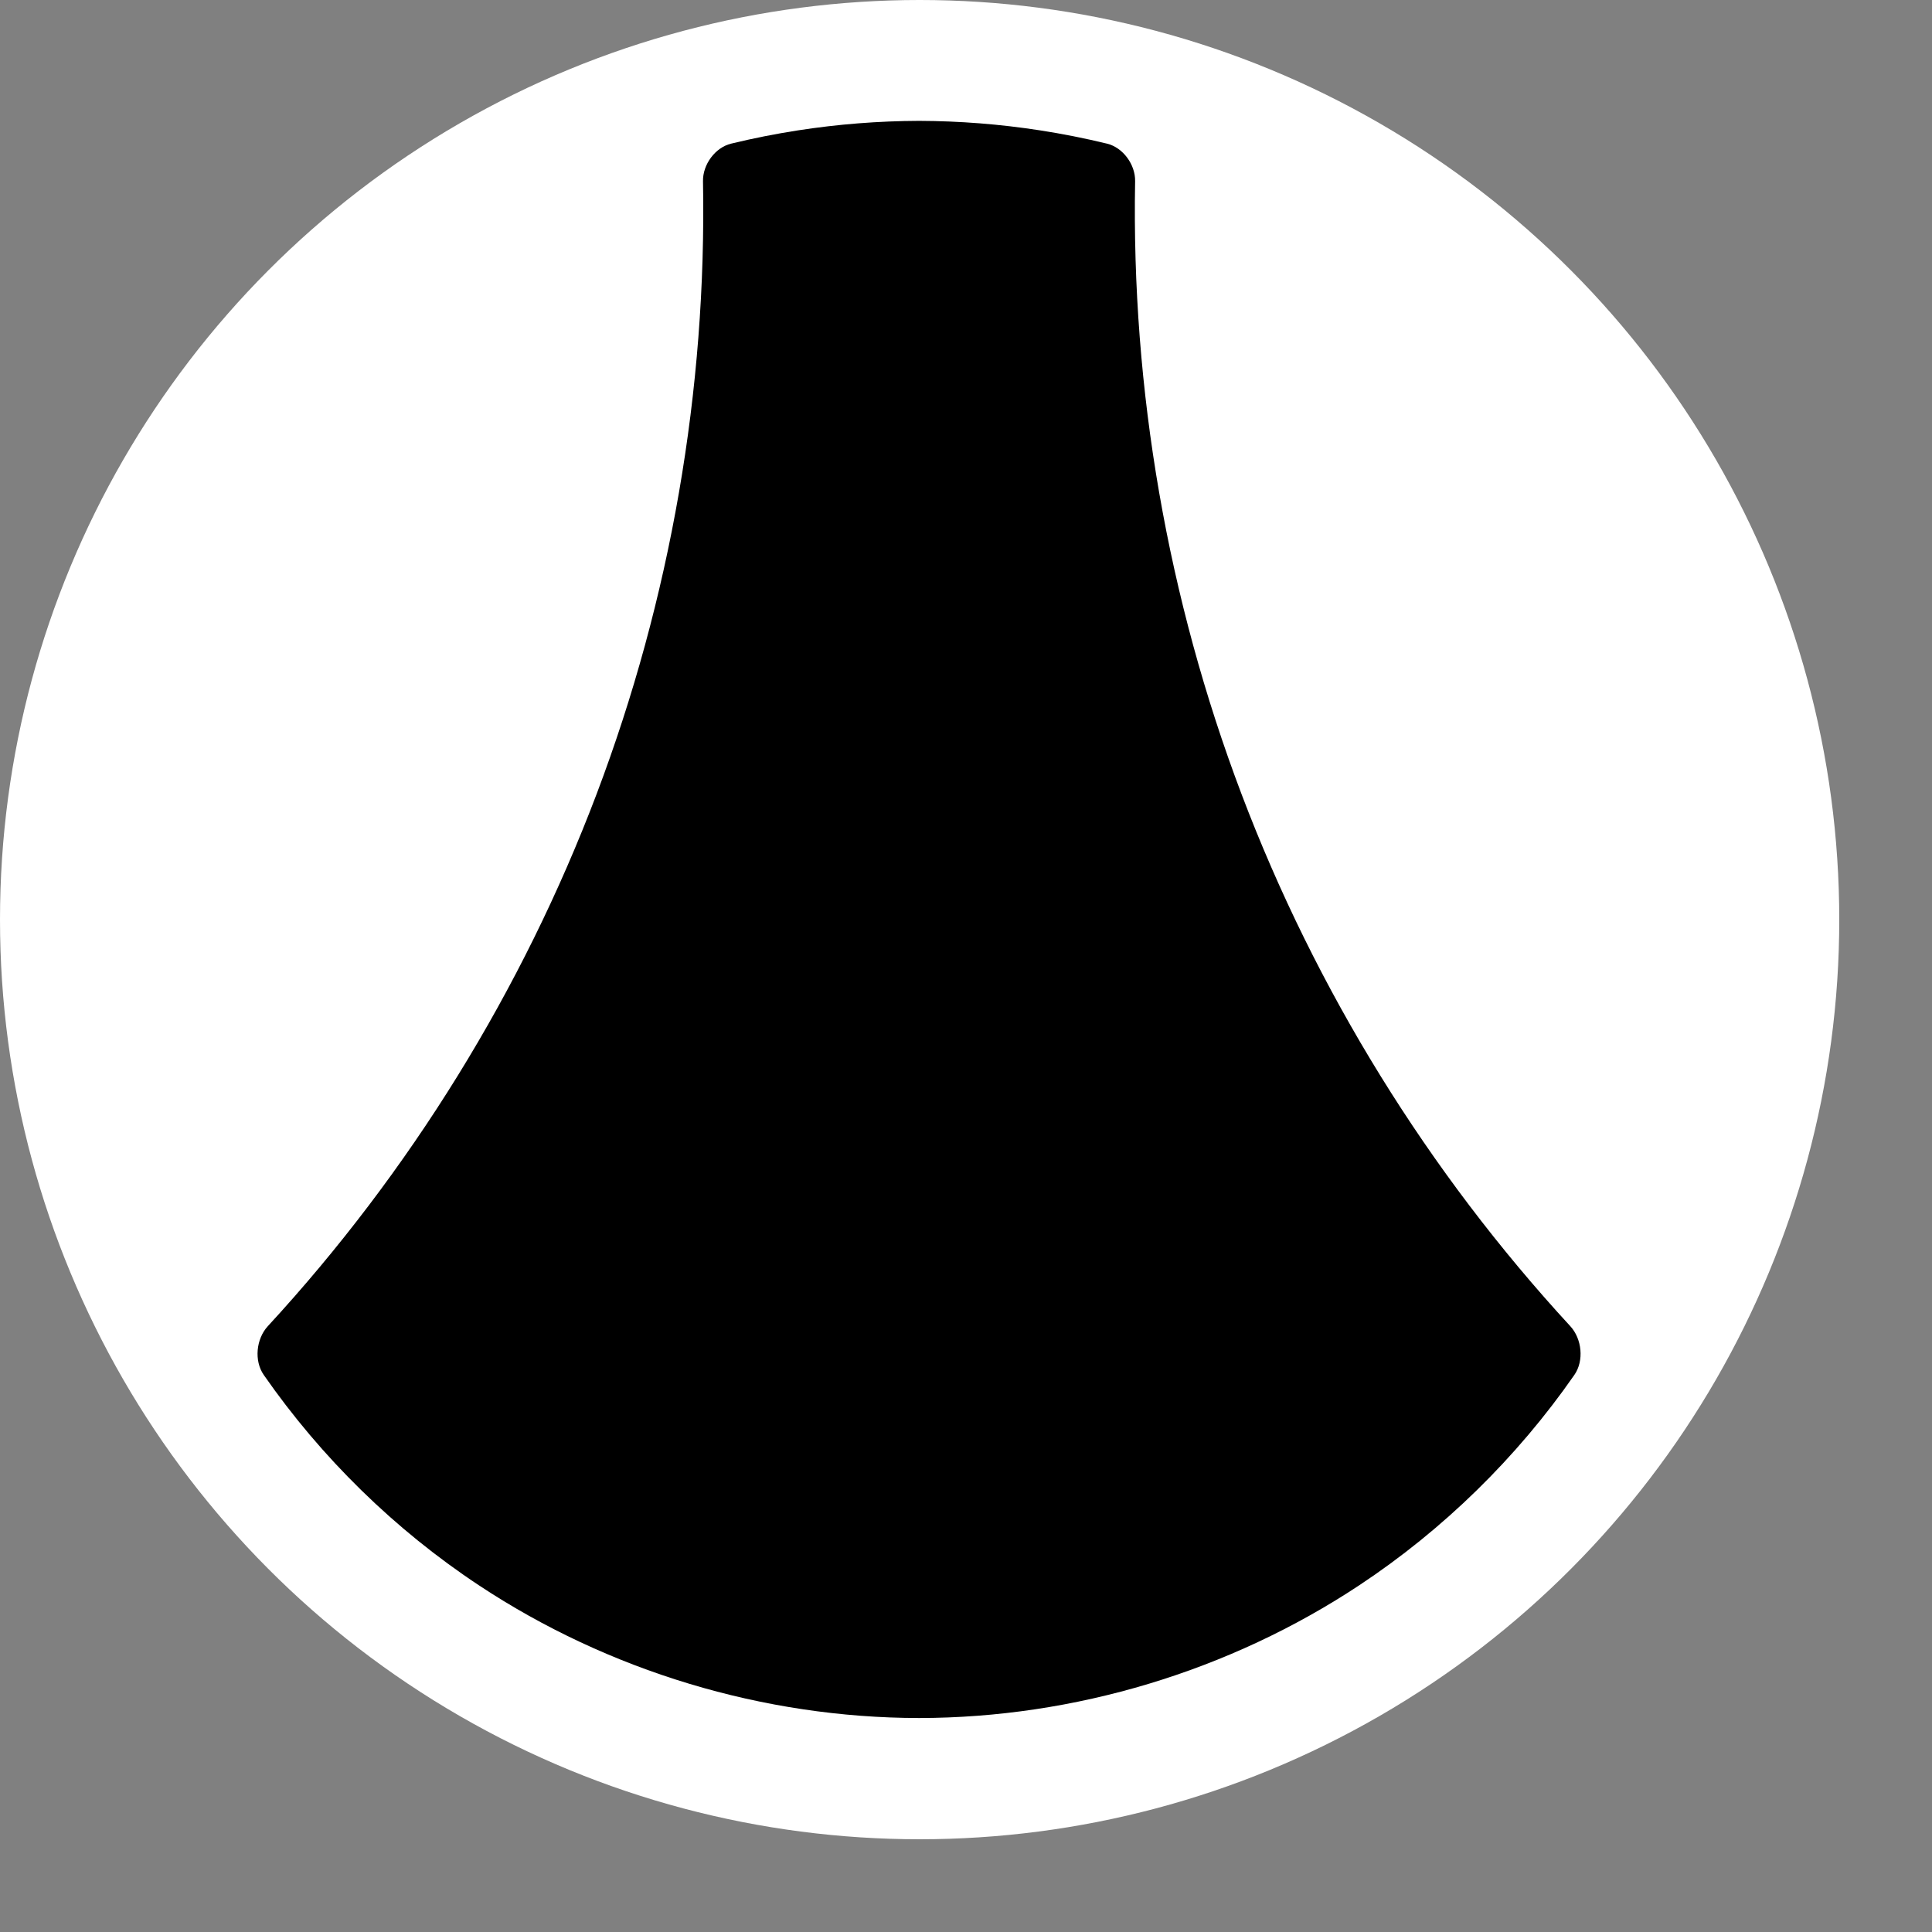 <?xml version="1.0" encoding="UTF-8" standalone="no"?>
<!DOCTYPE svg PUBLIC "-//W3C//DTD SVG 1.1//EN" "http://www.w3.org/Graphics/SVG/1.1/DTD/svg11.dtd">
<svg width="100%" height="100%" viewBox="0 0 1024 1024" version="1.1" xmlns="http://www.w3.org/2000/svg" xmlns:xlink="http://www.w3.org/1999/xlink" xml:space="preserve" xmlns:serif="http://www.serif.com/" style="fill-rule:evenodd;clip-rule:evenodd;stroke-linejoin:round;stroke-miterlimit:2;">
    <rect x="0" y="0" width="1024" height="1024" fill="#808080" stroke="none"/>
    <g transform="matrix(0.952,0,0,0.952,0,0)">
        <circle cx="512" cy="512" r="512" style="fill:white;"/>
    </g>
    <g id="Seixo" transform="matrix(0.952,0,0,0.952,0,0)">
        <path d="M511.68,67.285C489.111,67.359 466.548,69.133 444.246,72.588C431.753,74.524 419.342,76.986 407.056,79.966C398.111,82.135 391.223,91.651 391.391,100.855C393.499,216.967 373.306,333.456 332.166,442.06C290.789,551.288 228.255,652.45 149.109,738.344C142.601,745.406 141.364,757.602 146.846,765.486C178.905,811.589 219.752,851.572 266.575,882.574C338.749,930.362 425.119,956.412 511.68,956.5C598.241,956.412 684.611,930.362 756.785,882.574C803.609,851.572 844.456,811.589 876.514,765.486C881.996,757.602 880.759,745.406 874.252,738.344C795.105,652.45 732.571,551.288 691.195,442.06C650.055,333.456 629.861,216.967 631.97,100.855C632.137,91.651 625.249,82.135 616.304,79.966C604.018,76.986 591.607,74.524 579.115,72.588C556.812,69.133 534.249,67.359 511.68,67.285Z"/>
    </g>
</svg>
